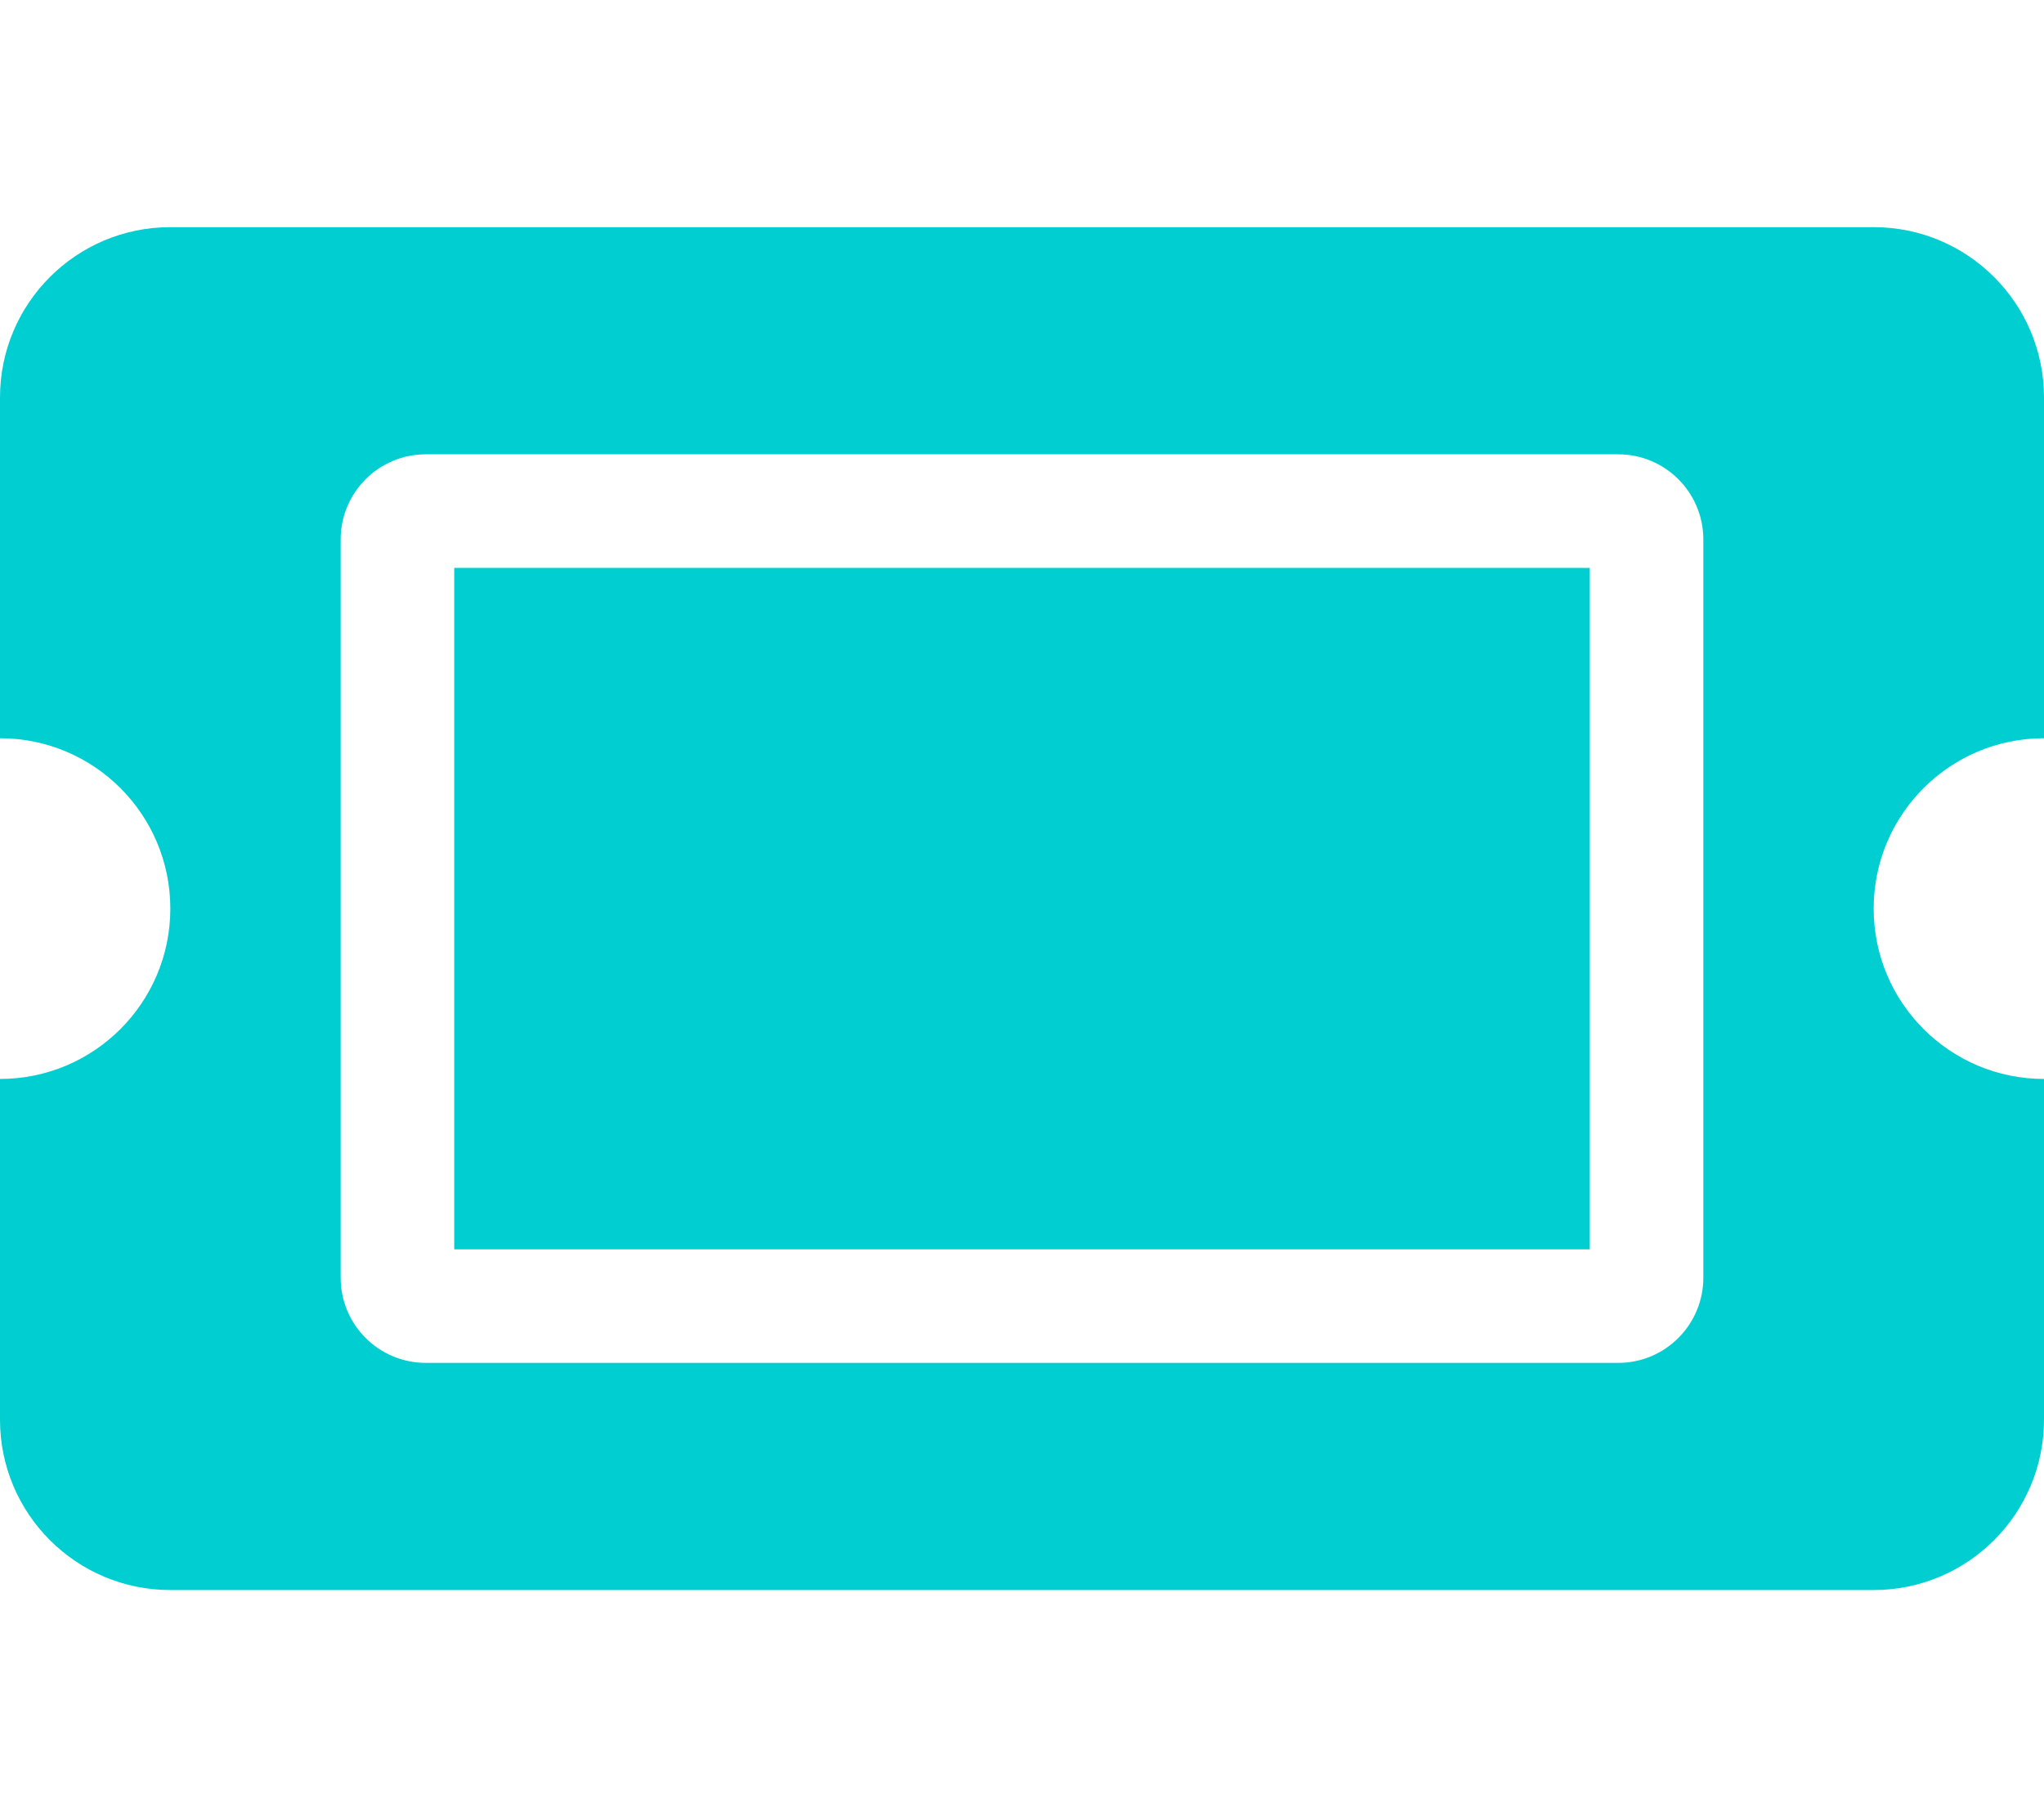 <svg aria-hidden="true" focusable="false" data-prefix="fas" data-icon="ticket-alt" 
class="svg-inline--fa fa-ticket-alt fa-w-18" role="img" xmlns="http://www.w3.org/2000/svg" viewBox="0 0 576 512">
<path fill="darkturquoise" 
d="M128 160h320v192H128V160zm400 96c0 26.51 21.49 48 48 48v96c0 
26.51-21.49 48-48 48H48c-26.51 0-48-21.49-48-48v-96c26.51 0 48-21.49 48-48s-21.49-48-48-48v-96c0-26.51 
21.49-48 48-48h480c26.51 0 48 21.49 48 48v96c-26.51 0-48 21.49-48 48zm-48-104c0-13.255-10.745-24-24-24H120c-13.255 
0-24 10.745-24 24v208c0 13.255 10.745 24 24 24h336c13.255 0 24-10.745 24-24V152z"></path></svg>